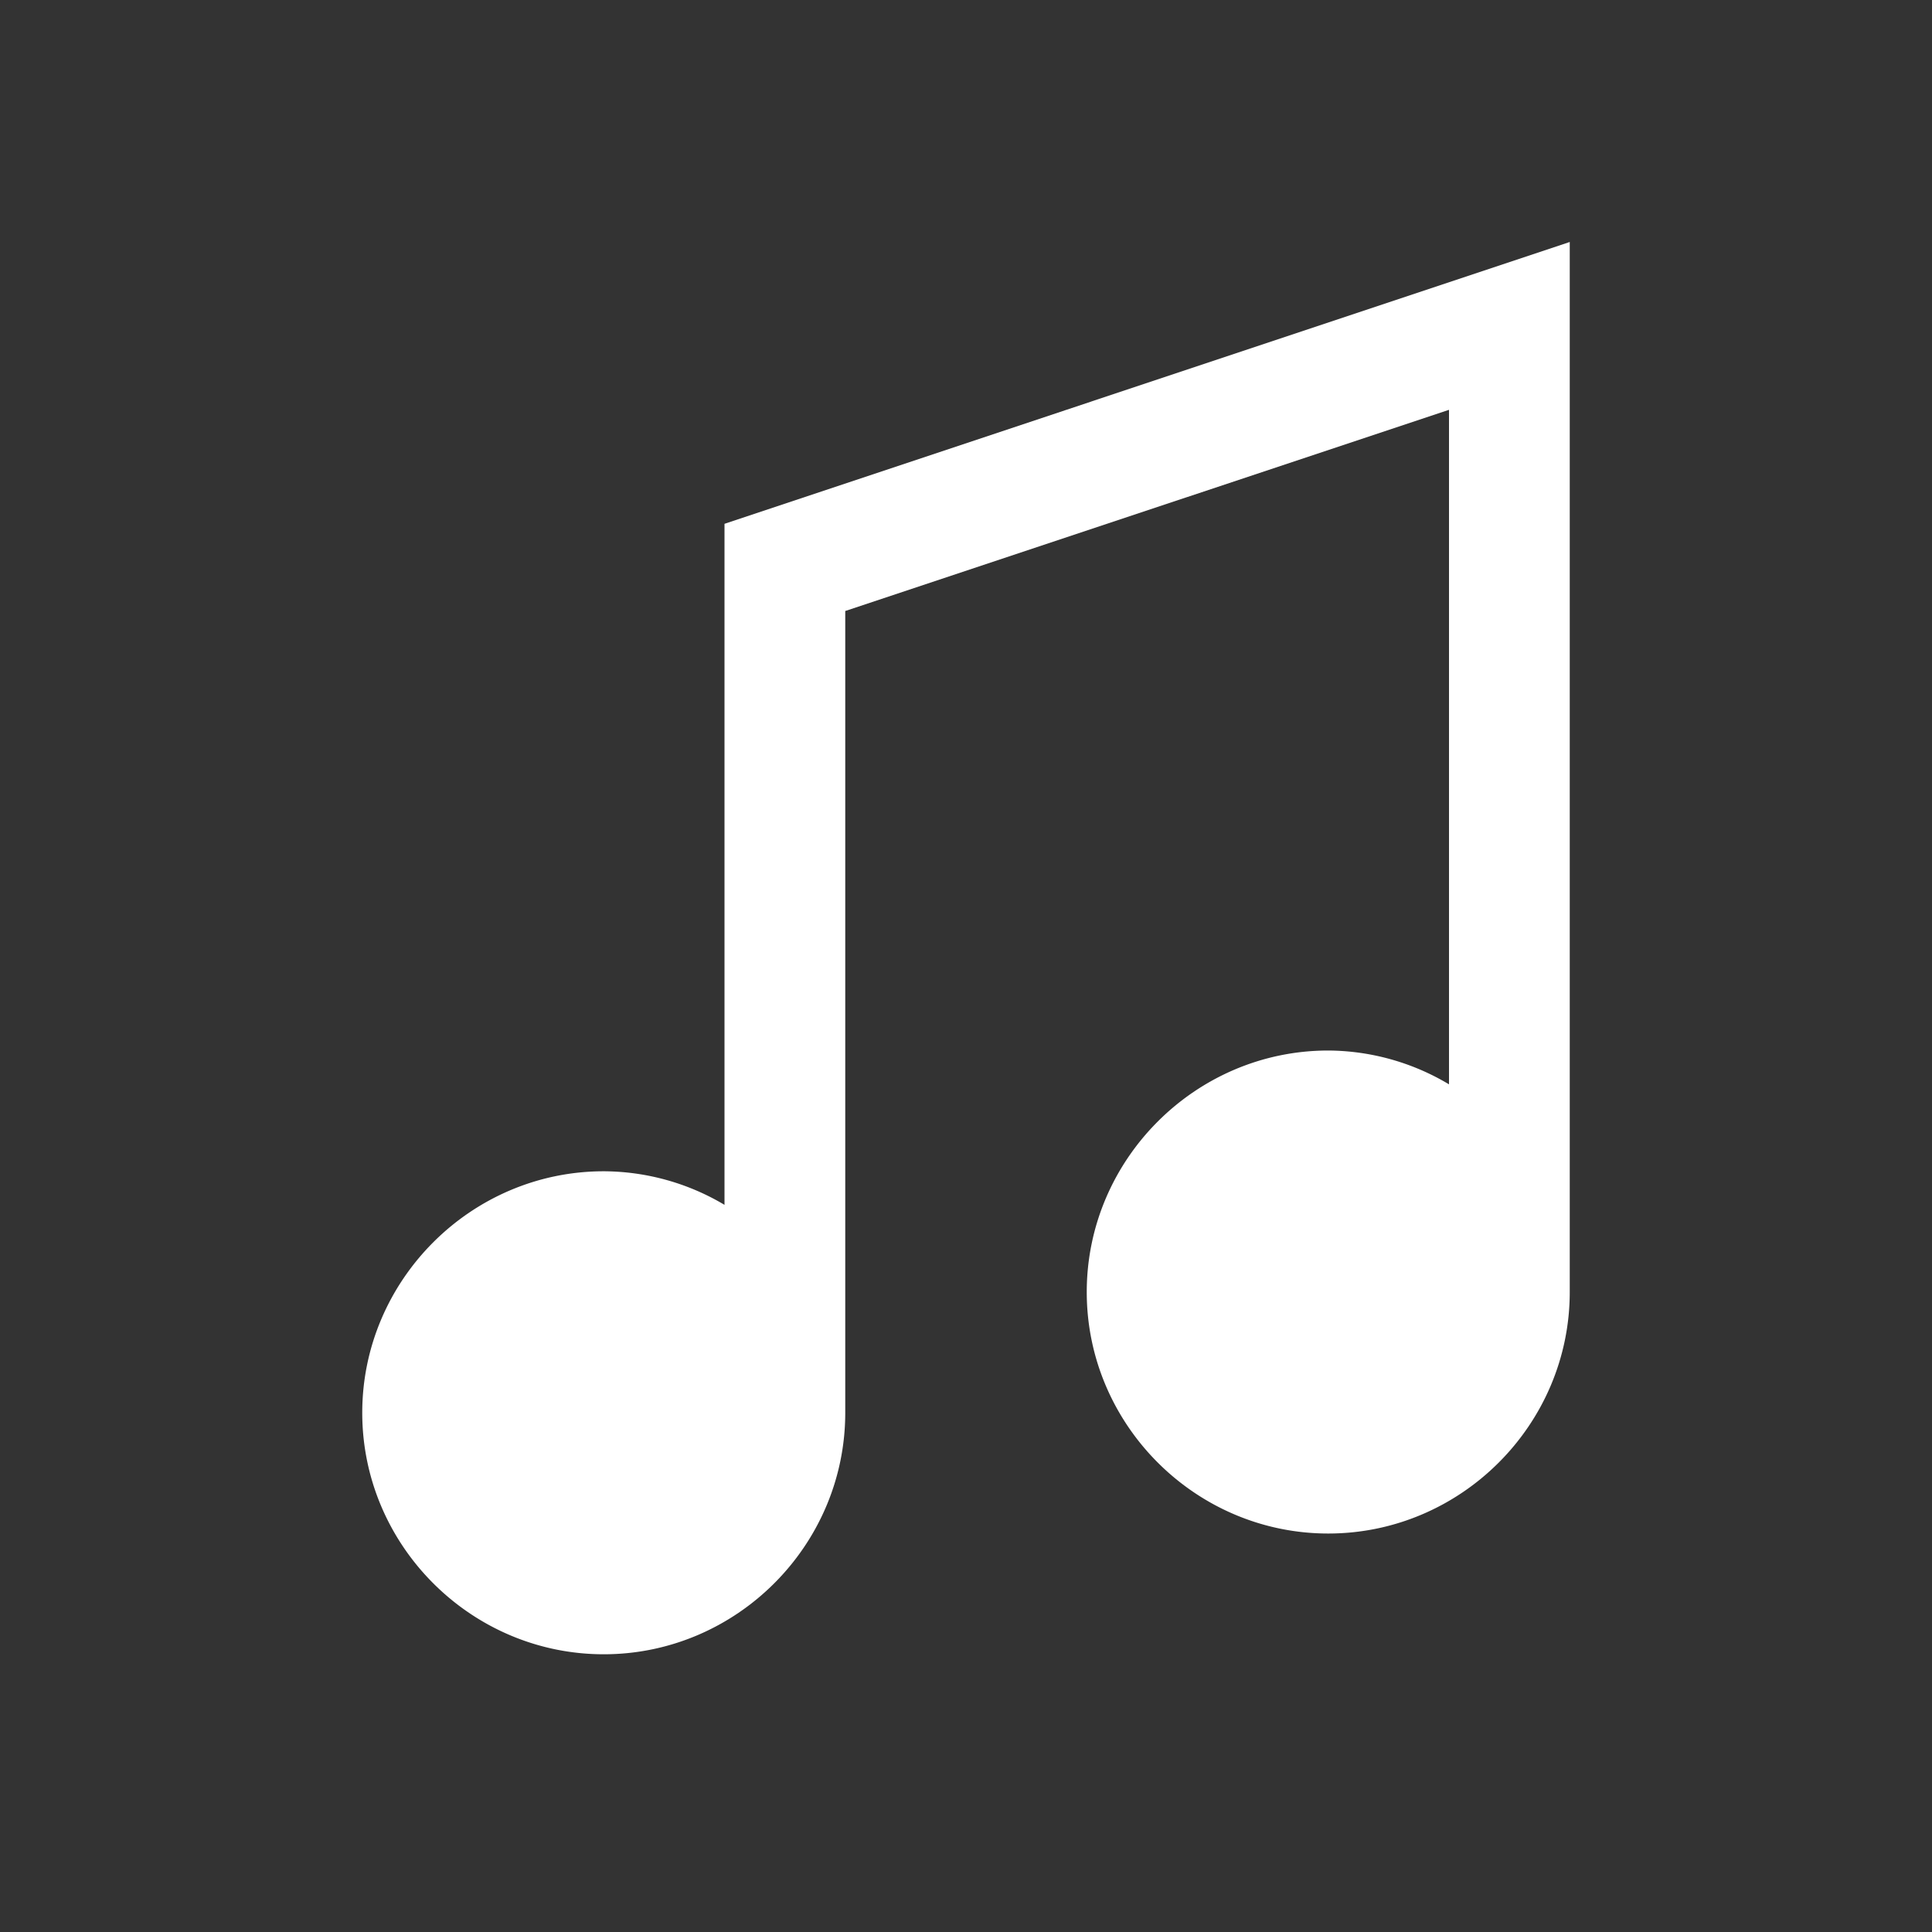 <svg xmlns="http://www.w3.org/2000/svg" viewBox="0 0 16 16" id="Music">
  <rect x="0" y="0" width="16" height="16" fill="#333333" stroke="none"/>
  <path d="M13 2.004 6 4.338v5.64A1.967 1.967 0 0 0 5 9.7c-1.099 0-2 .902-2 2 0 1.099.901 2 2 2s2-.901 2-2V5.06l5-1.666v5.586a1.967 1.967 0 0 0-1-.28c-1.099 0-2 .902-2 2 0 1.099.901 2 2 2s2-.901 2-2z" color="#000" font-family="sans-serif" font-weight="400" overflow="visible" style="text-indent:0;text-align:start;line-height:normal;text-transform:none;block-progression:tb" fill="#ffffff" class="color000000 svgShape"></path>
</svg>
